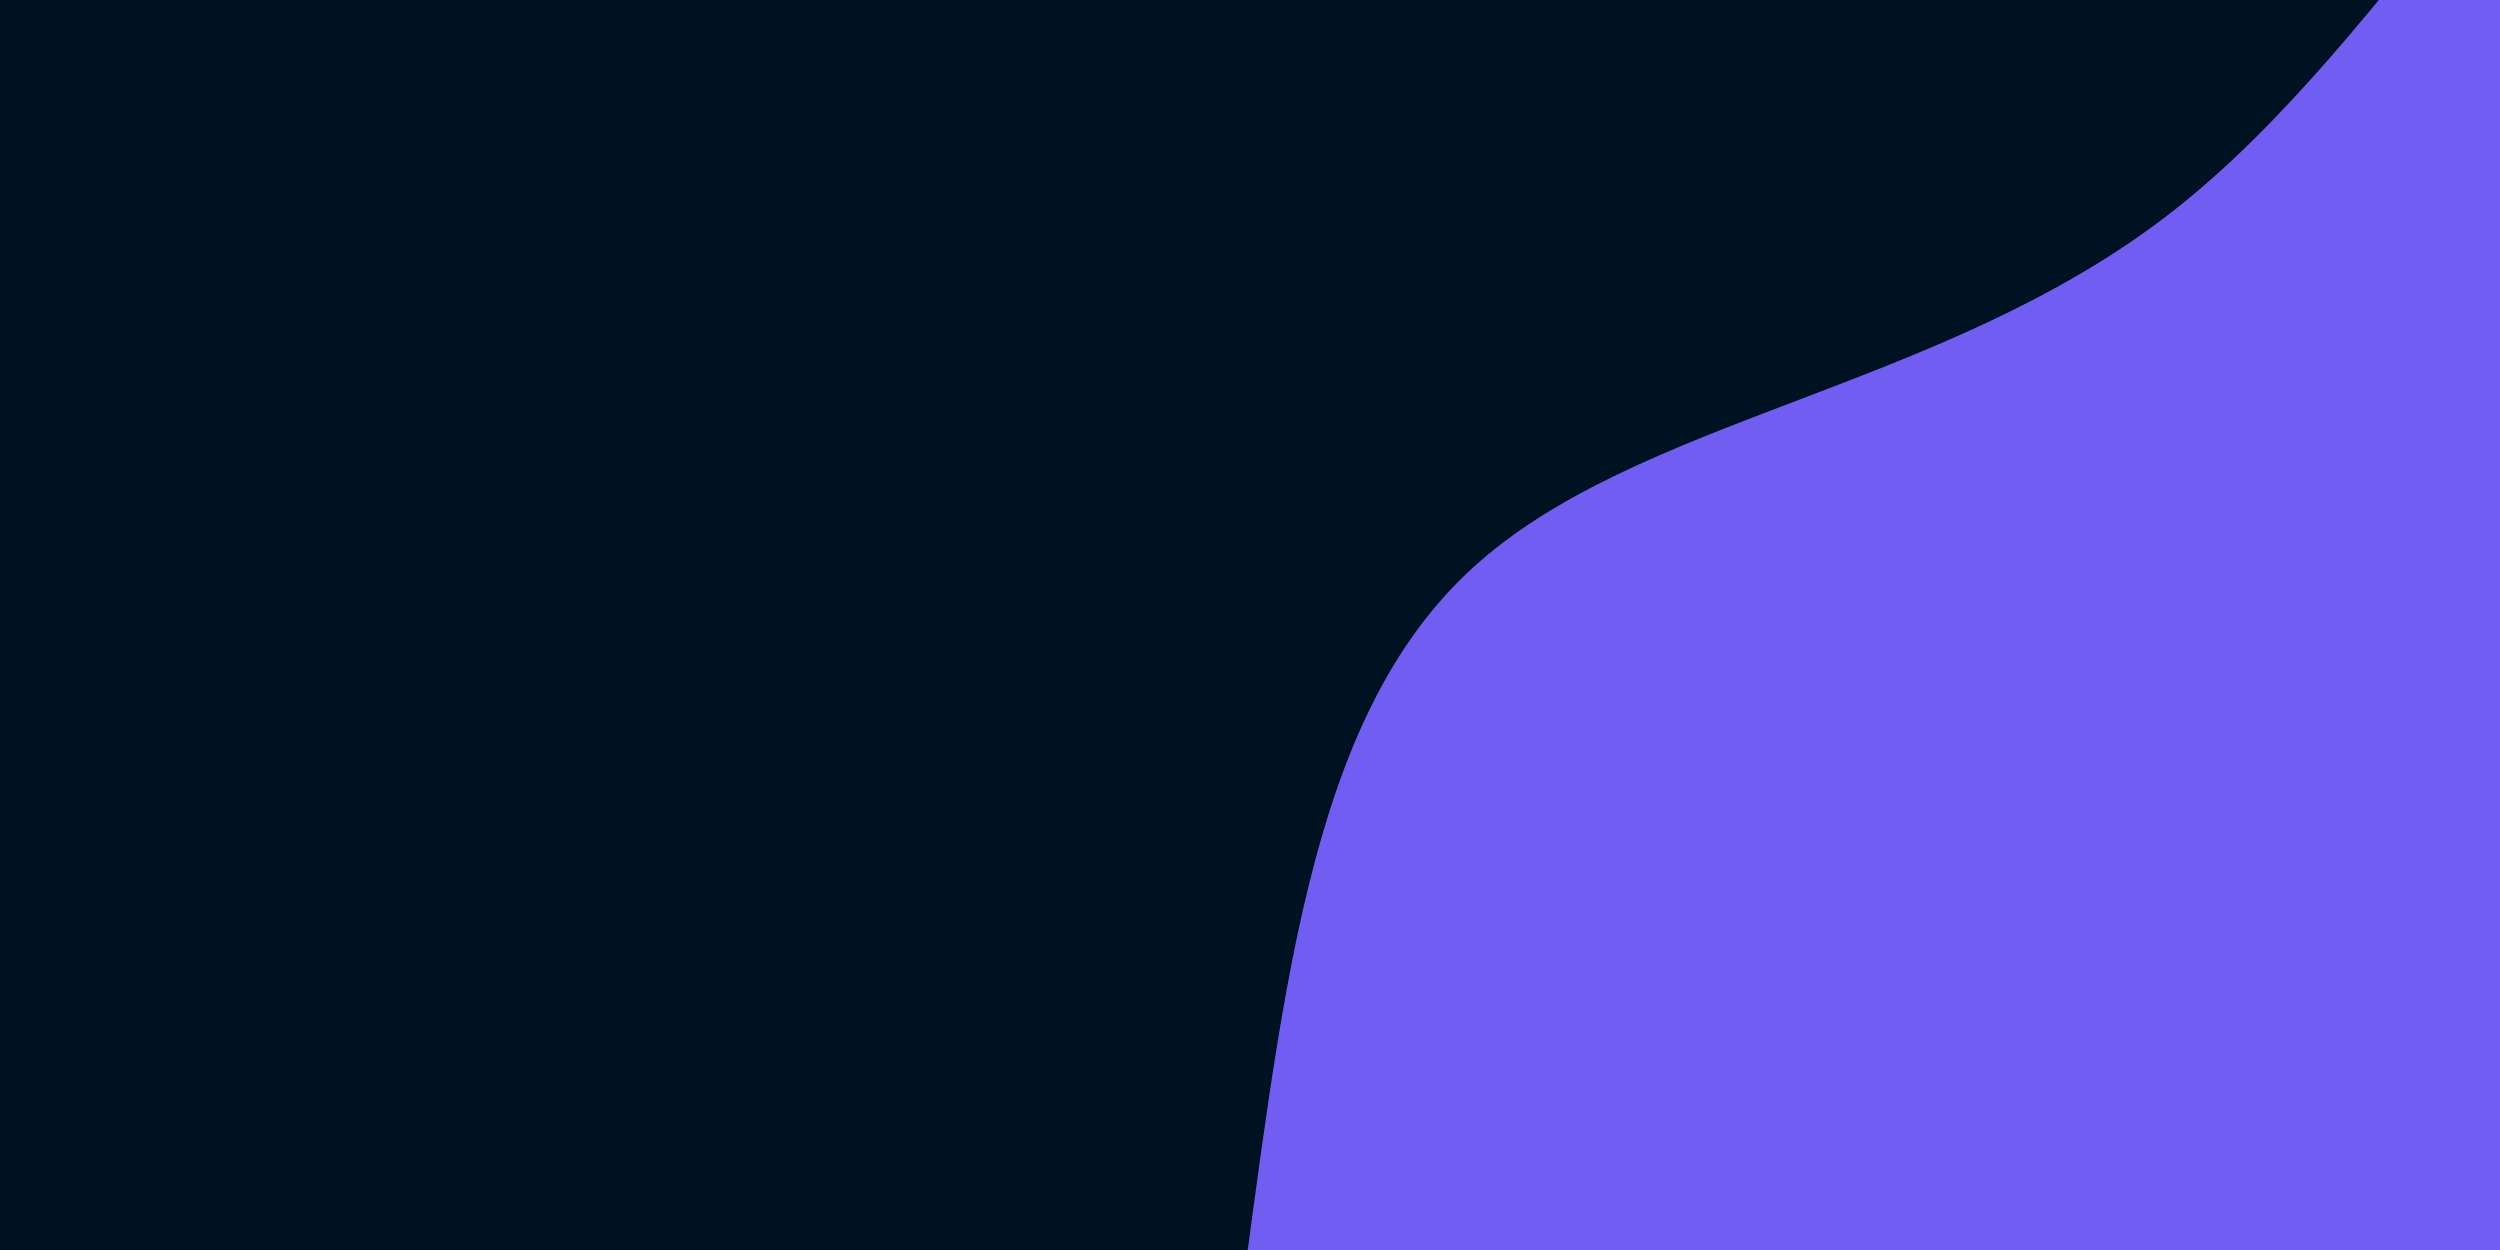 <svg id="visual" viewBox="0 0 900 450" width="900" height="450" xmlns="http://www.w3.org/2000/svg" xmlns:xlink="http://www.w3.org/1999/xlink" version="1.1"><rect x="0" y="0" width="900" height="450" fill="#001122"></rect><g transform="translate(971.806 385.028)"><path d="M190.2 -335.7C246 -260.1 290.4 -206.5 305.5 -147.2C320.6 -87.9 306.5 -22.9 333 73.9C359.6 170.8 426.9 299.5 398 360C369.1 420.5 244 412.7 126.9 459.5C9.9 506.3 -99.2 607.7 -218.2 626.1C-337.2 644.6 -466.2 580.2 -517.9 474.4C-569.7 368.7 -544.2 221.6 -527.1 98.1C-510.1 -25.3 -501.6 -125.2 -442.3 -180C-383.1 -234.8 -273.2 -244.4 -191 -307.9C-108.8 -371.4 -54.4 -488.7 6.4 -498.6C67.2 -508.6 134.4 -411.2 190.2 -335.7" fill="#715DF2"></path></g></svg>
